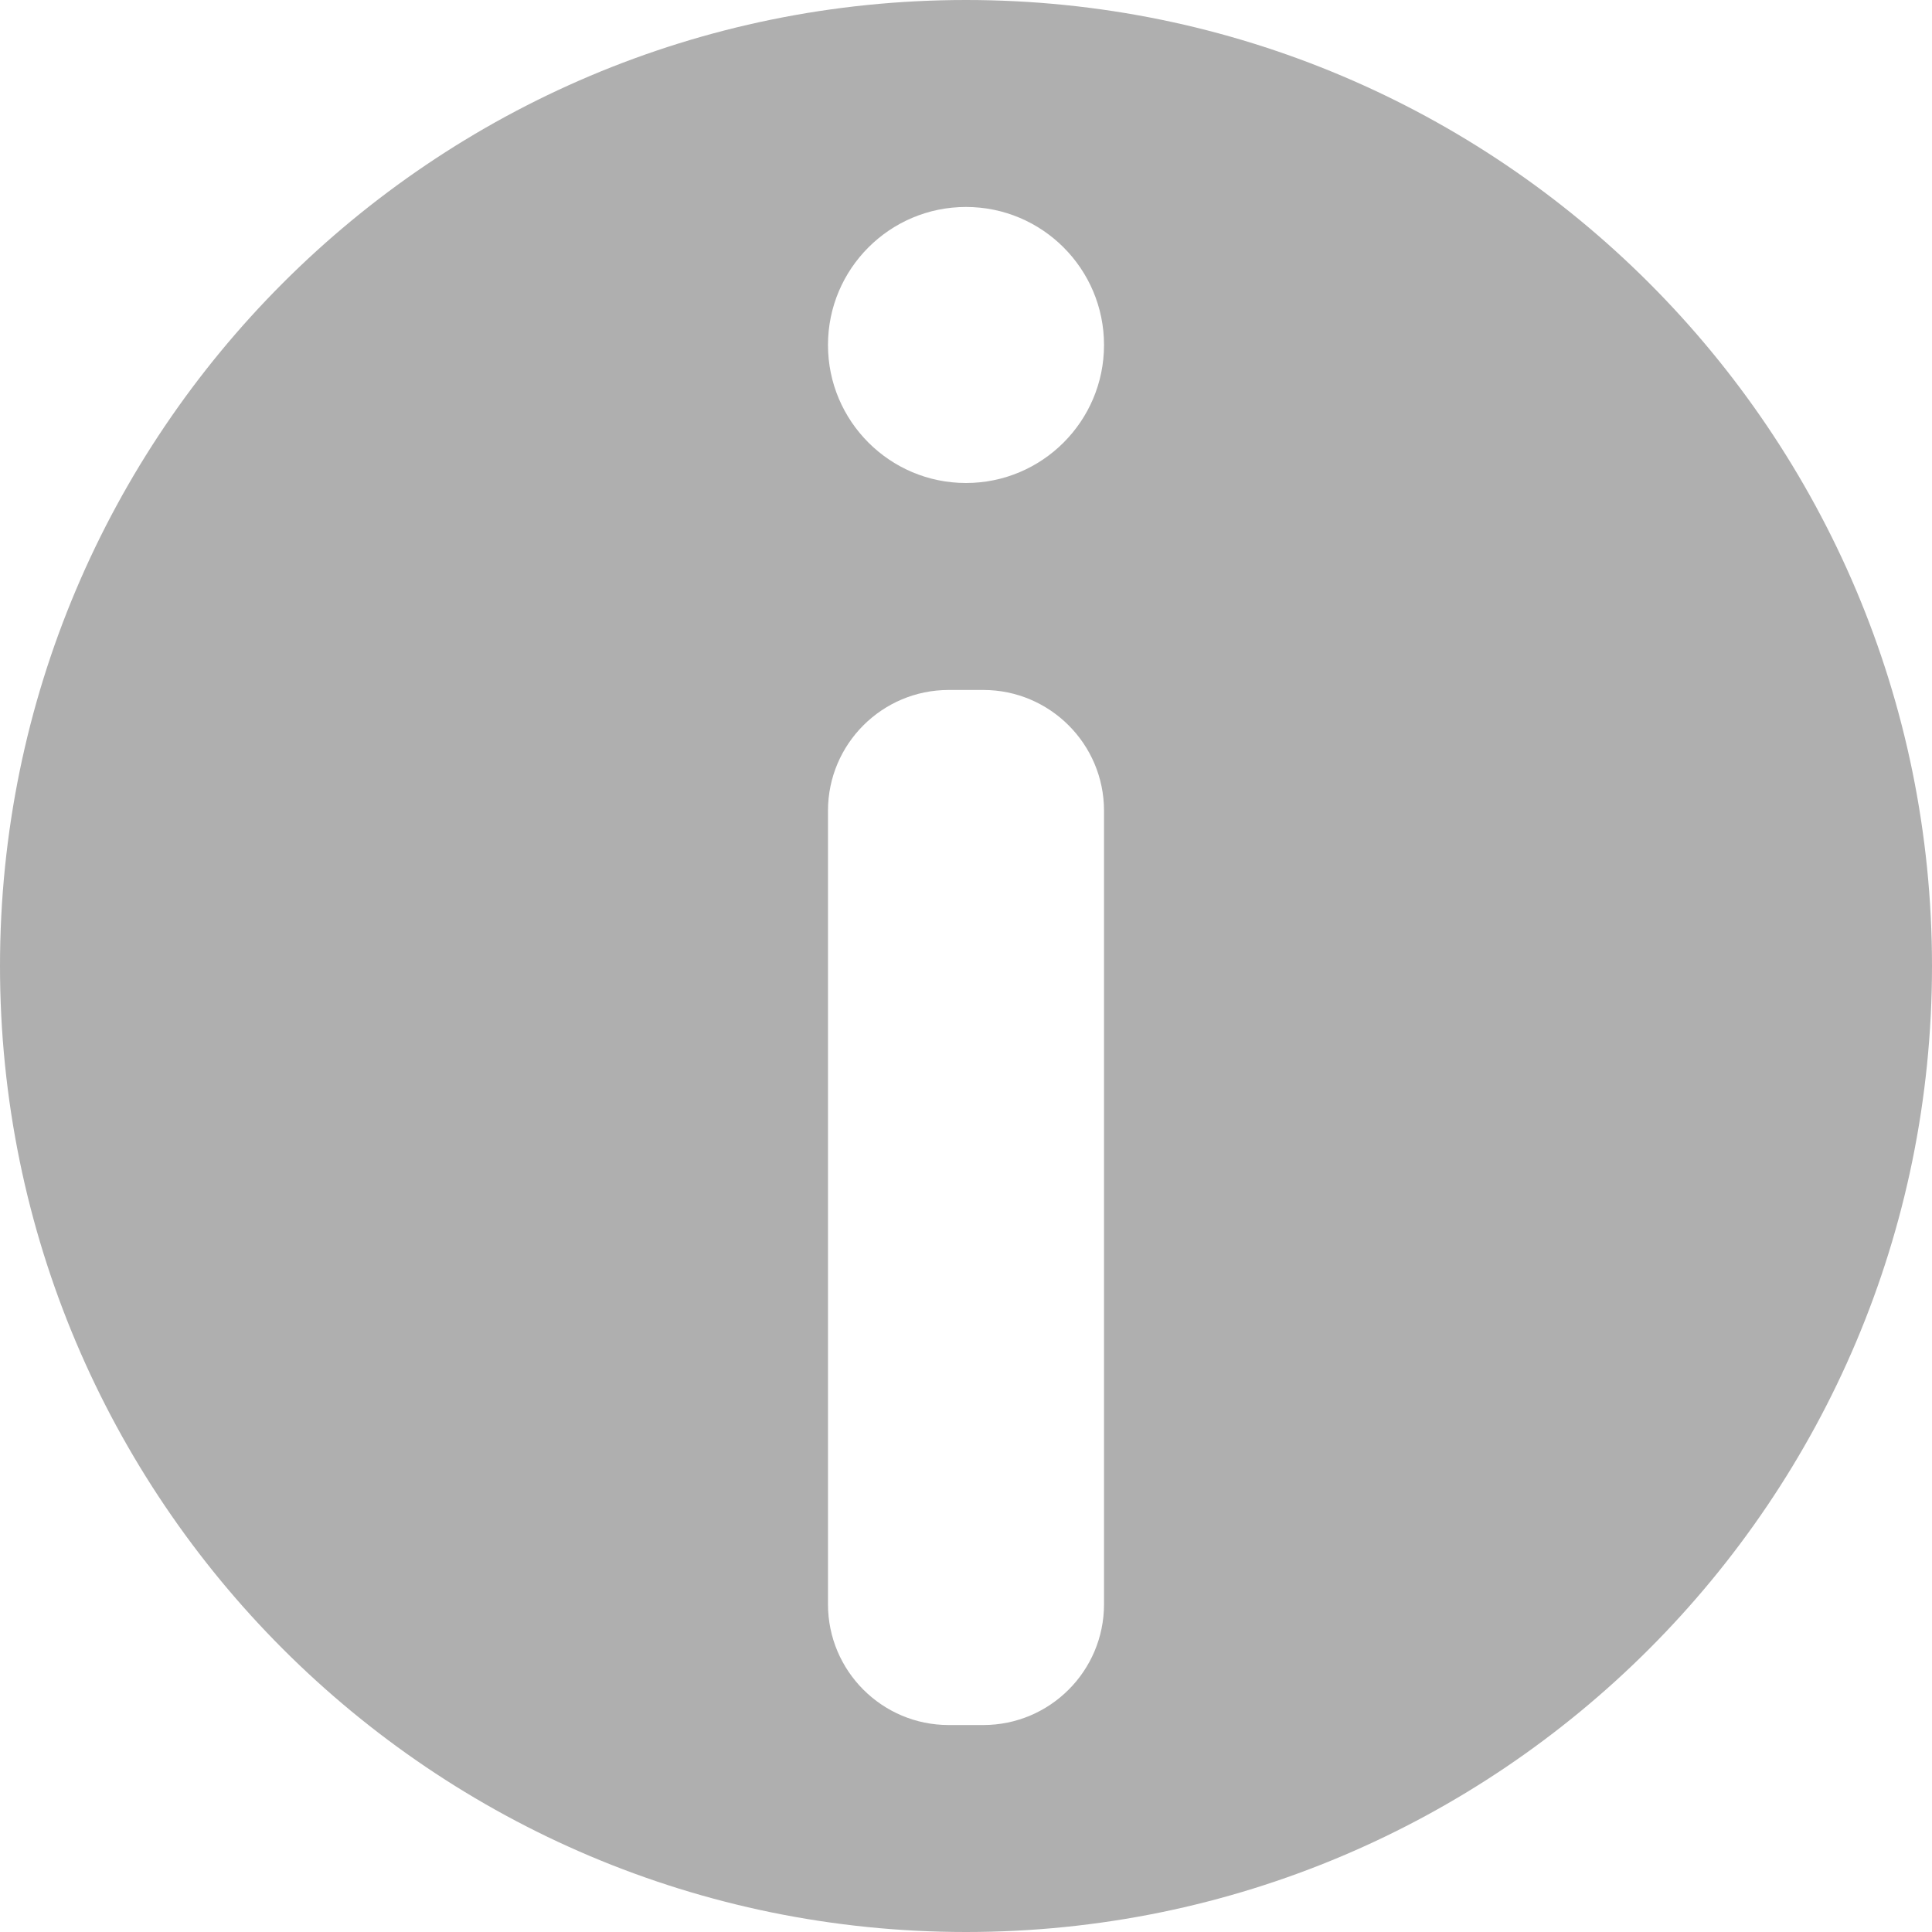 <svg width="16" height="16" viewBox="0 0 16 16" fill="none" xmlns="http://www.w3.org/2000/svg">
<path fill-rule="evenodd" clip-rule="evenodd" d="M8 16C12.418 16 16 12.418 16 8C16 3.582 12.418 0 8 0C3.582 0 0 3.582 0 8C0 12.418 3.582 16 8 16ZM9.143 2.857C9.143 3.488 8.631 4 8 4C7.369 4 6.857 3.488 6.857 2.857C6.857 2.226 7.369 1.714 8 1.714C8.631 1.714 9.143 2.226 9.143 2.857ZM9.143 13.286C9.143 13.838 8.695 14.286 8.143 14.286H7.857C7.305 14.286 6.857 13.838 6.857 13.286V6.714C6.857 6.162 7.305 5.714 7.857 5.714H8.143C8.695 5.714 9.143 6.162 9.143 6.714V13.286Z" fill="#AFAFAF"/>
</svg>

